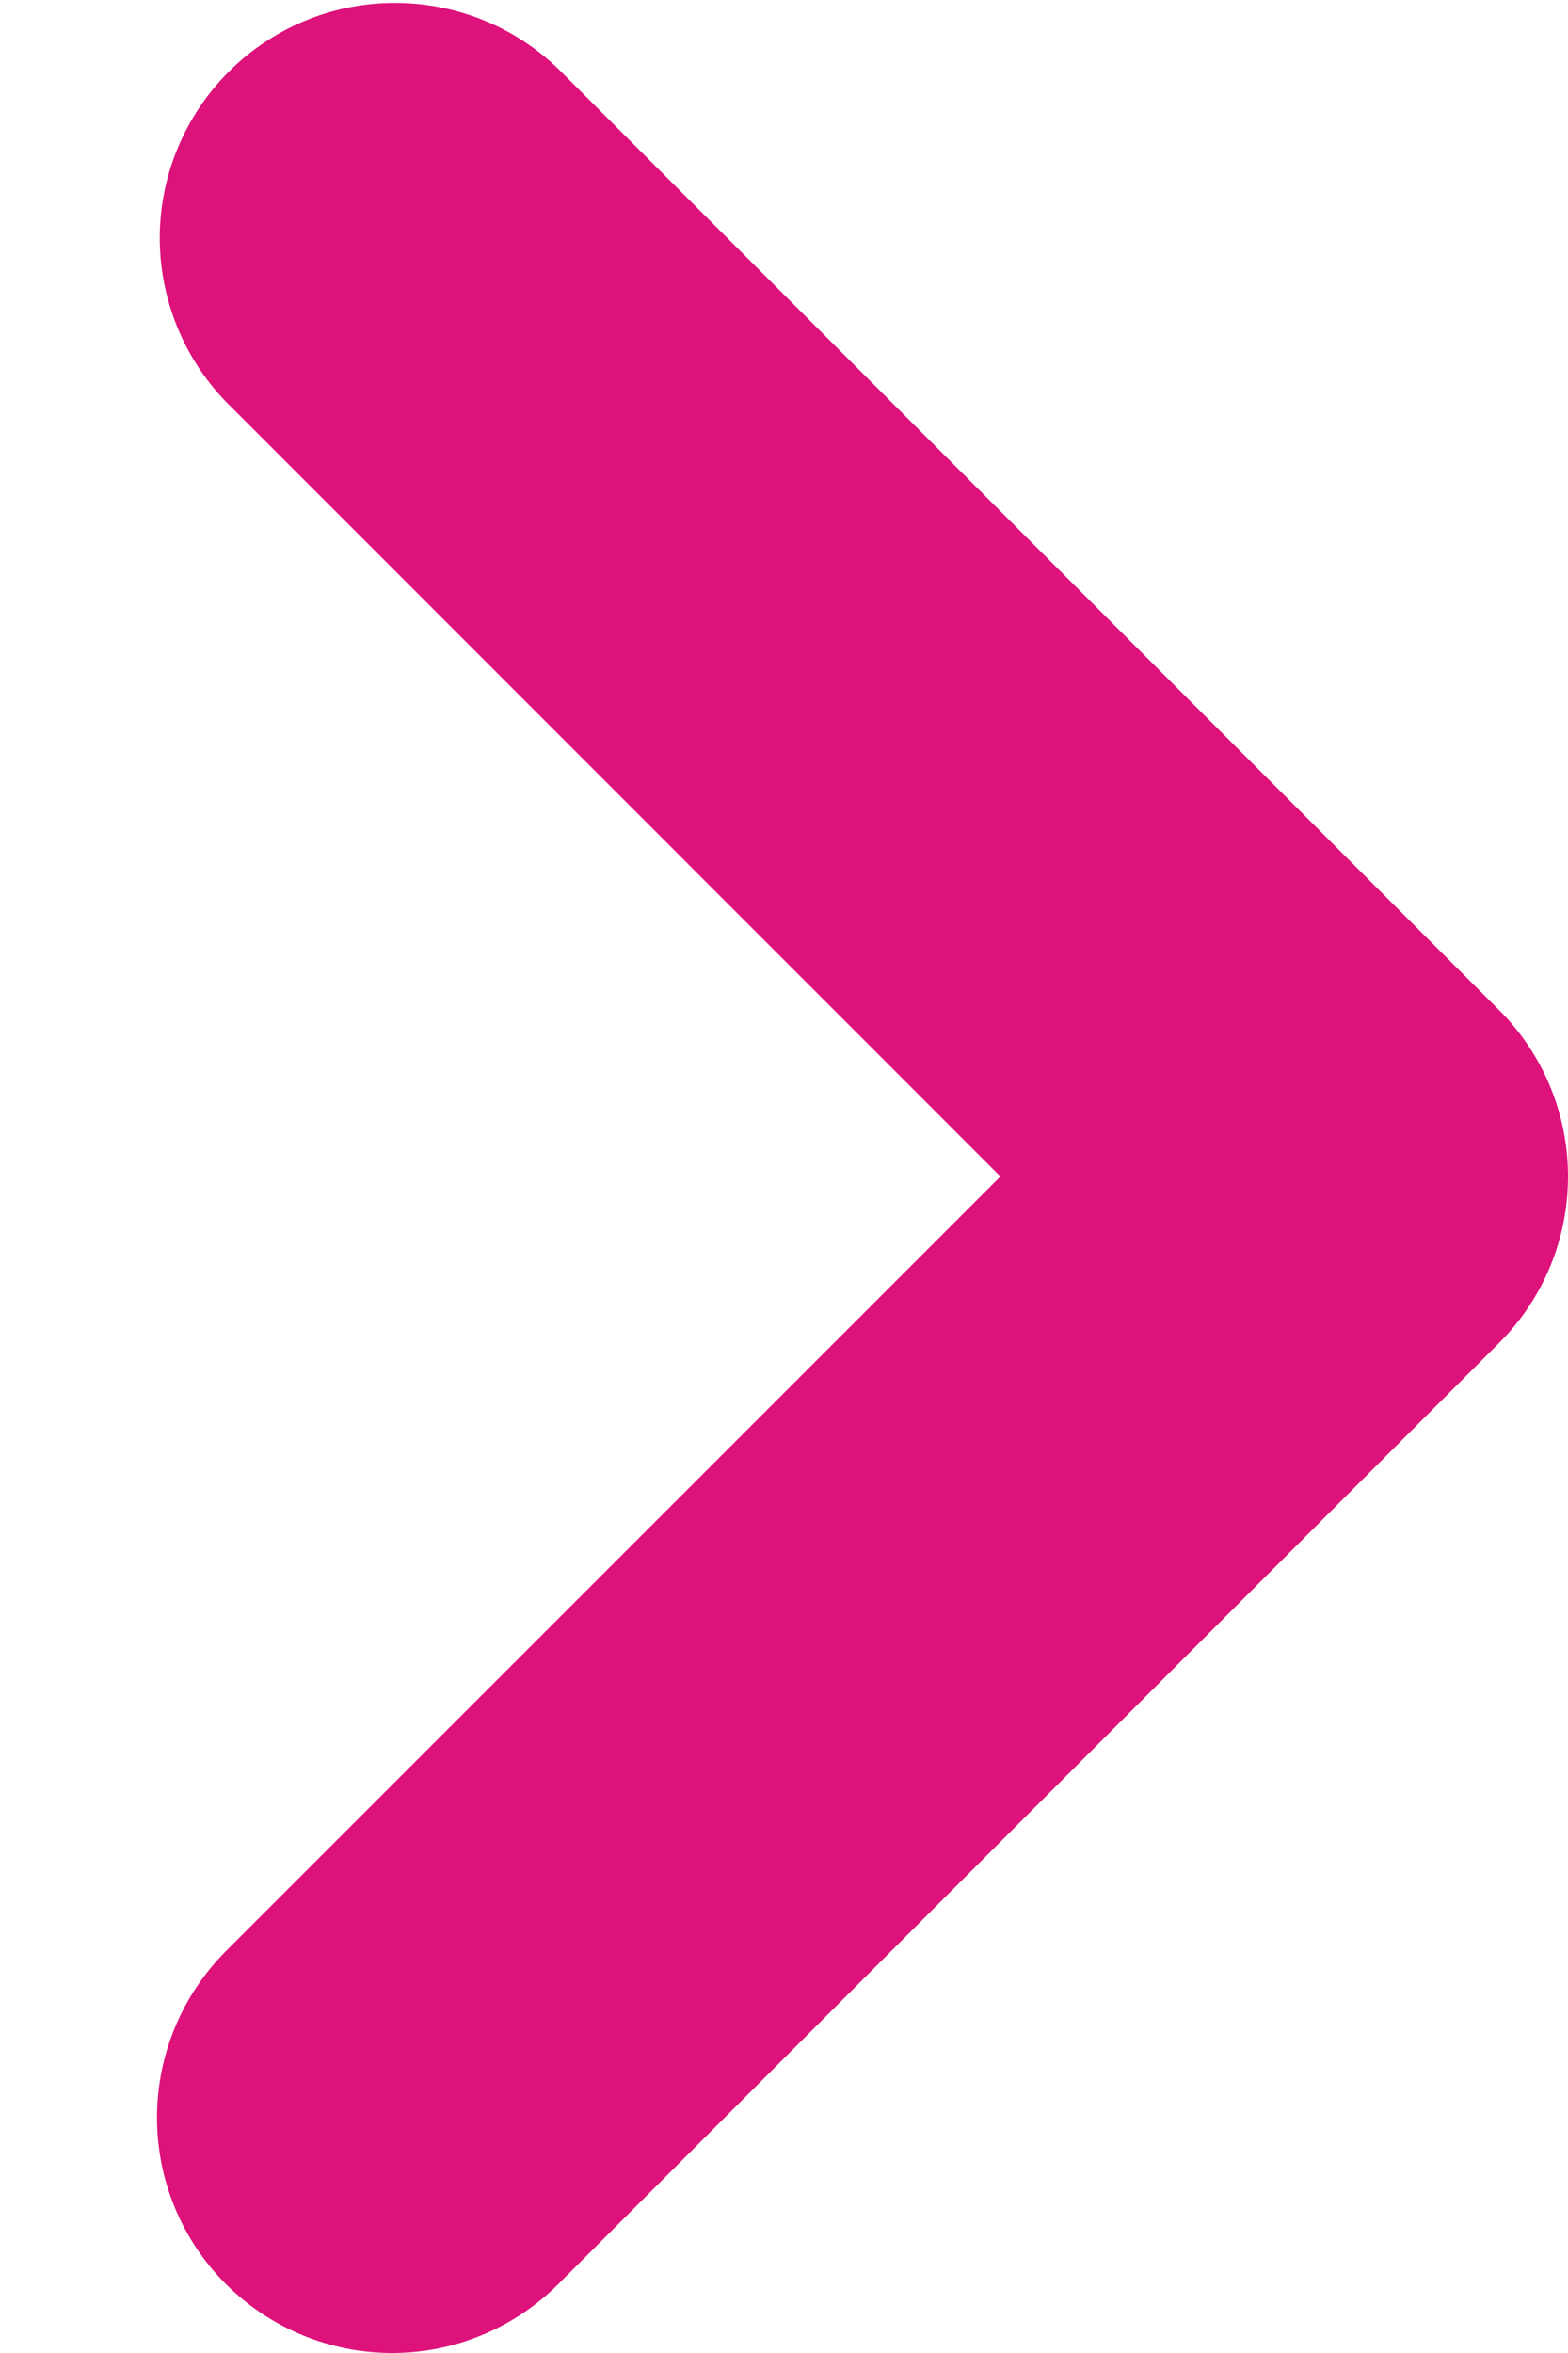 <svg width="8" height="12" viewBox="0 0 8 12" fill="none" xmlns="http://www.w3.org/2000/svg">
<path fill-rule="evenodd" clip-rule="evenodd" d="M1.152 11.648C0.927 11.423 0.801 11.118 0.801 10.8C0.801 10.482 0.927 10.177 1.152 9.951L5.104 6L1.152 2.048C0.934 1.822 0.813 1.519 0.815 1.204C0.818 0.89 0.944 0.589 1.167 0.366C1.389 0.144 1.69 0.017 2.005 0.015C2.319 0.012 2.623 0.133 2.849 0.352L7.649 5.152C7.874 5.377 8 5.682 8 6C8 6.318 7.874 6.623 7.649 6.848L2.849 11.648C2.624 11.873 2.319 12 2.001 12C1.682 12 1.377 11.873 1.152 11.648Z" fill="#DD127A"/>
</svg>
